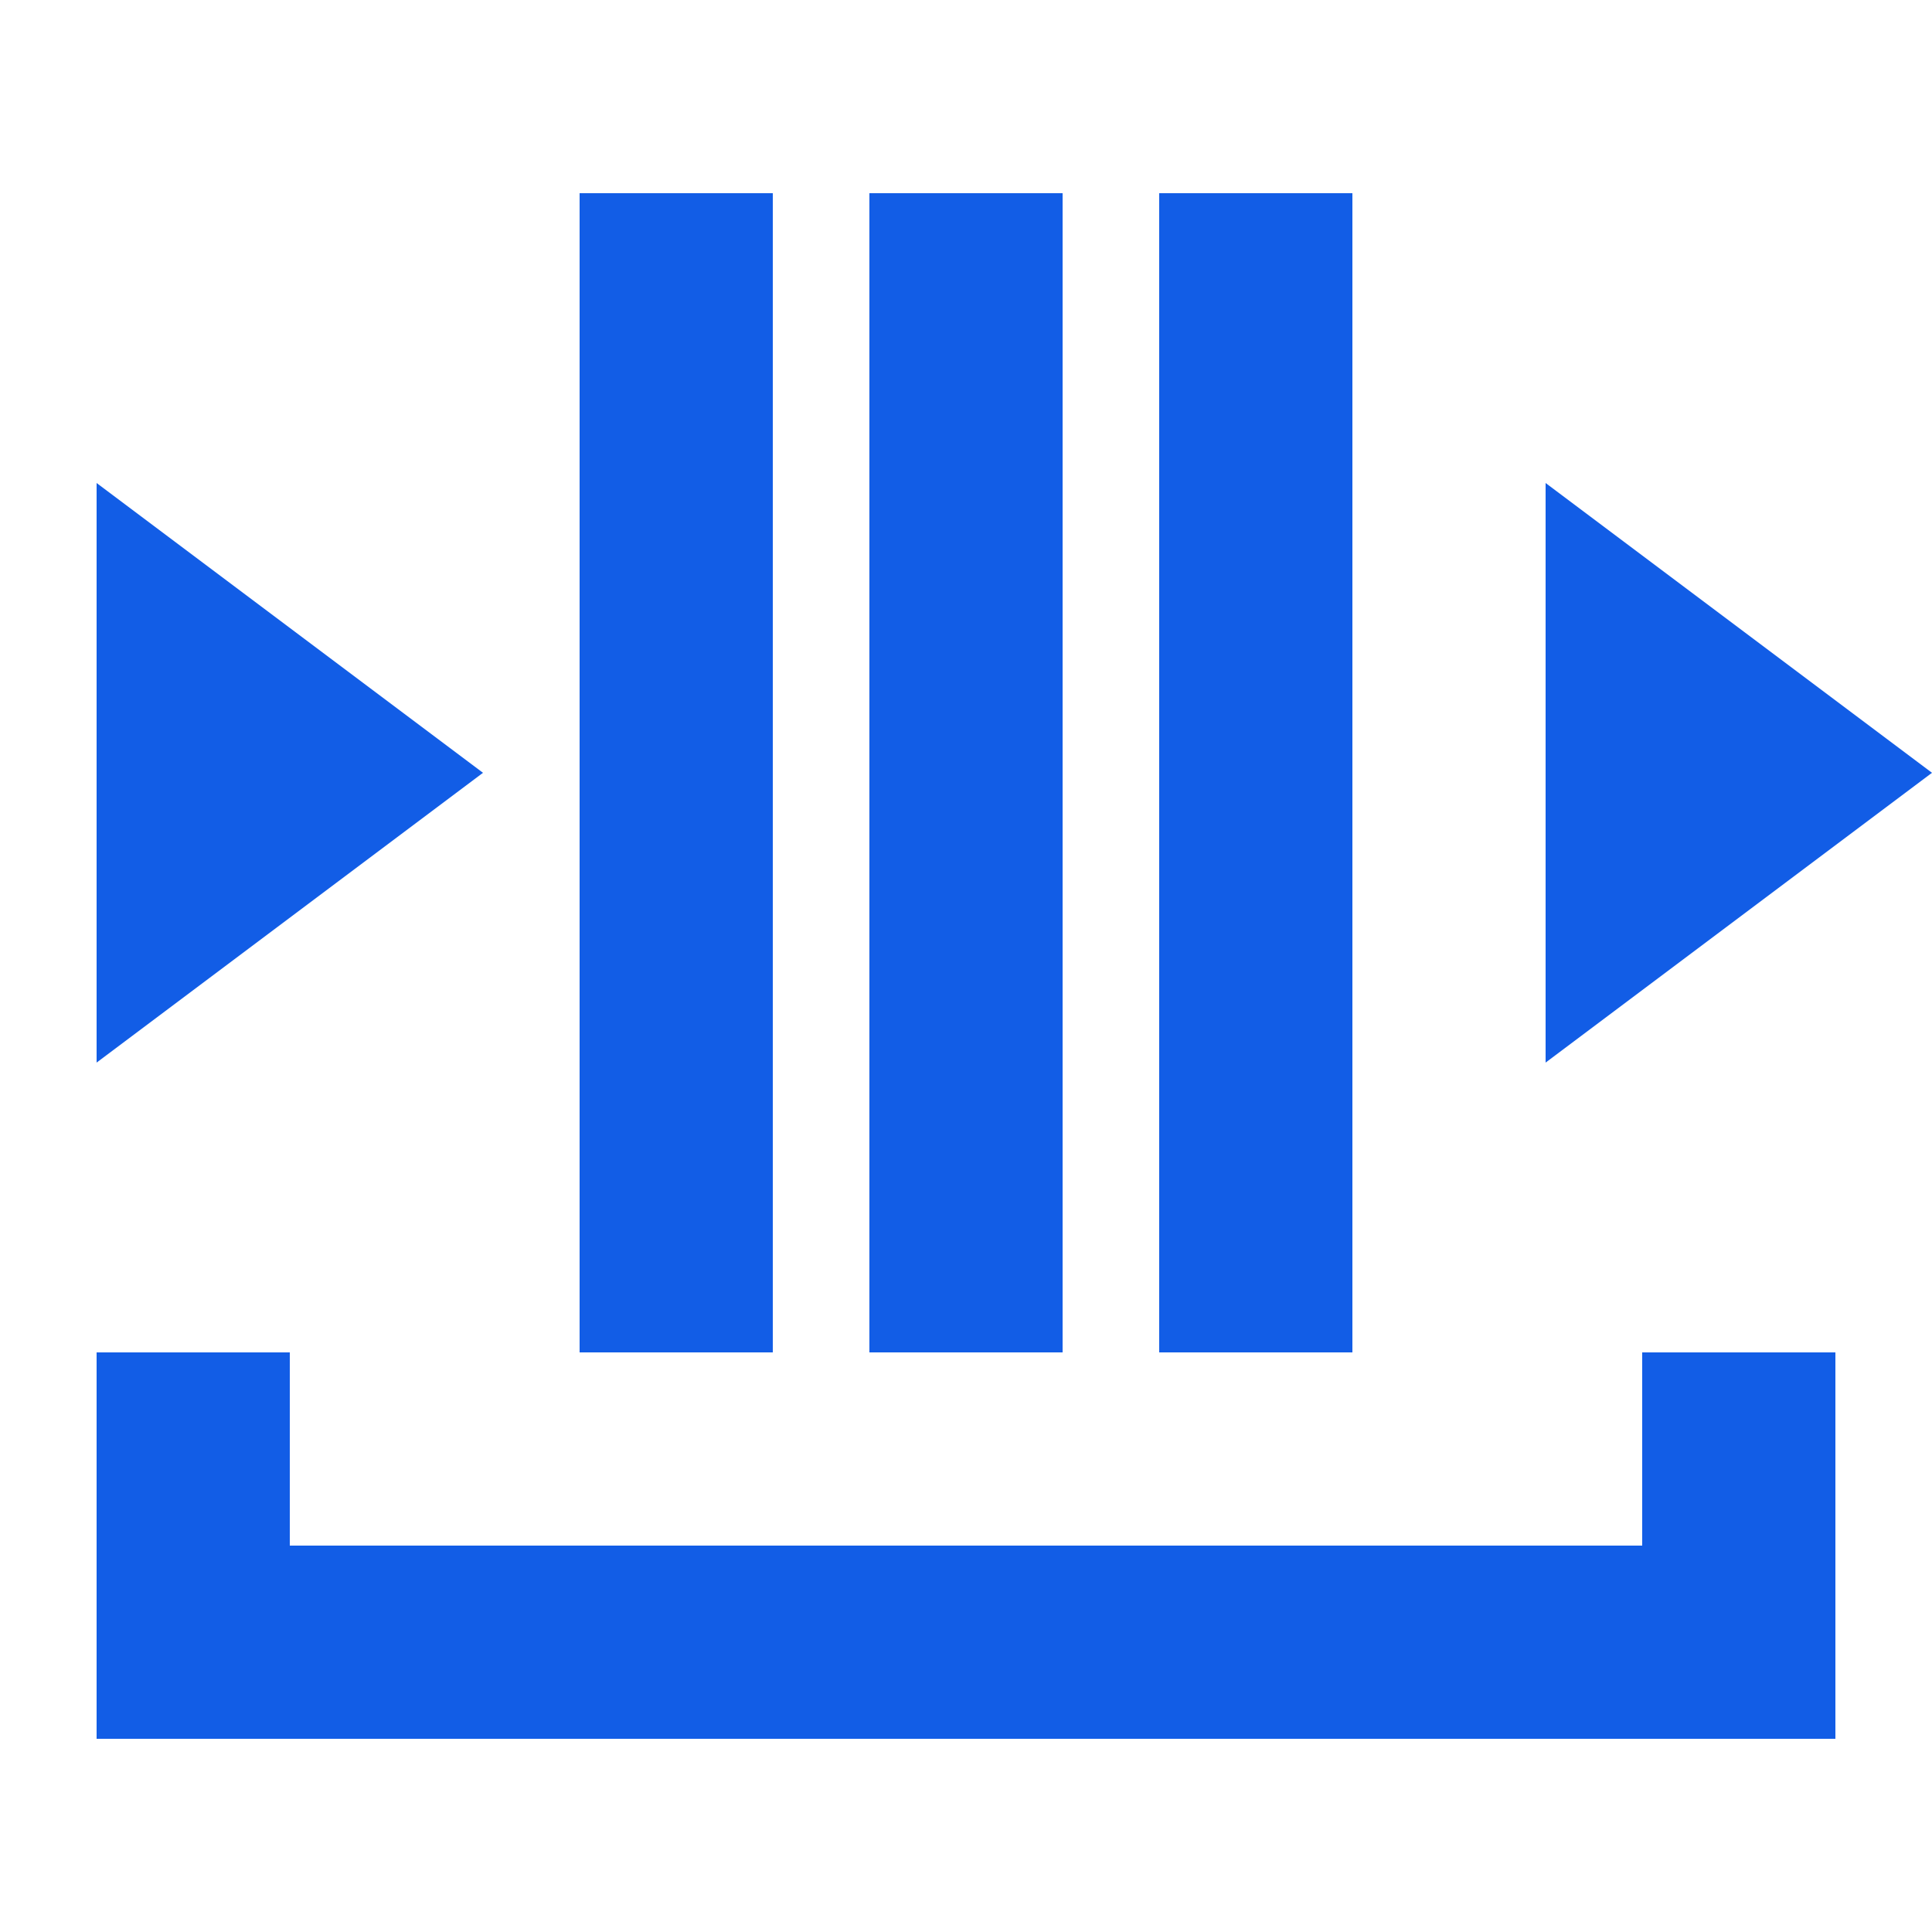 <svg width="60" height="60" viewBox="0 0 60 60" fill="none" xmlns="http://www.w3.org/2000/svg">
<path fill-rule="evenodd" clip-rule="evenodd" d="M48 15L60 24L48 33V15Z" fill="#125DE6"/>
<path fill-rule="evenodd" clip-rule="evenodd" d="M3 15L15 24L3 33V15Z" fill="#125DE6"/>
<path fill-rule="evenodd" clip-rule="evenodd" d="M6 48V54H54V48H6Z" fill="#125DE6"/>
<path fill-rule="evenodd" clip-rule="evenodd" d="M18 6V42H24V6H18Z" fill="#125DE6"/>
<path fill-rule="evenodd" clip-rule="evenodd" d="M27 6V42H33V6H27Z" fill="#125DE6"/>
<path fill-rule="evenodd" clip-rule="evenodd" d="M36 6V42H42V6H36Z" fill="#125DE6"/>
<path fill-rule="evenodd" clip-rule="evenodd" d="M3 42V54H9V42H3Z" fill="#125DE6"/>
<path fill-rule="evenodd" clip-rule="evenodd" d="M51 42V54H57V42H51Z" fill="#125DE6"/>
</svg>
